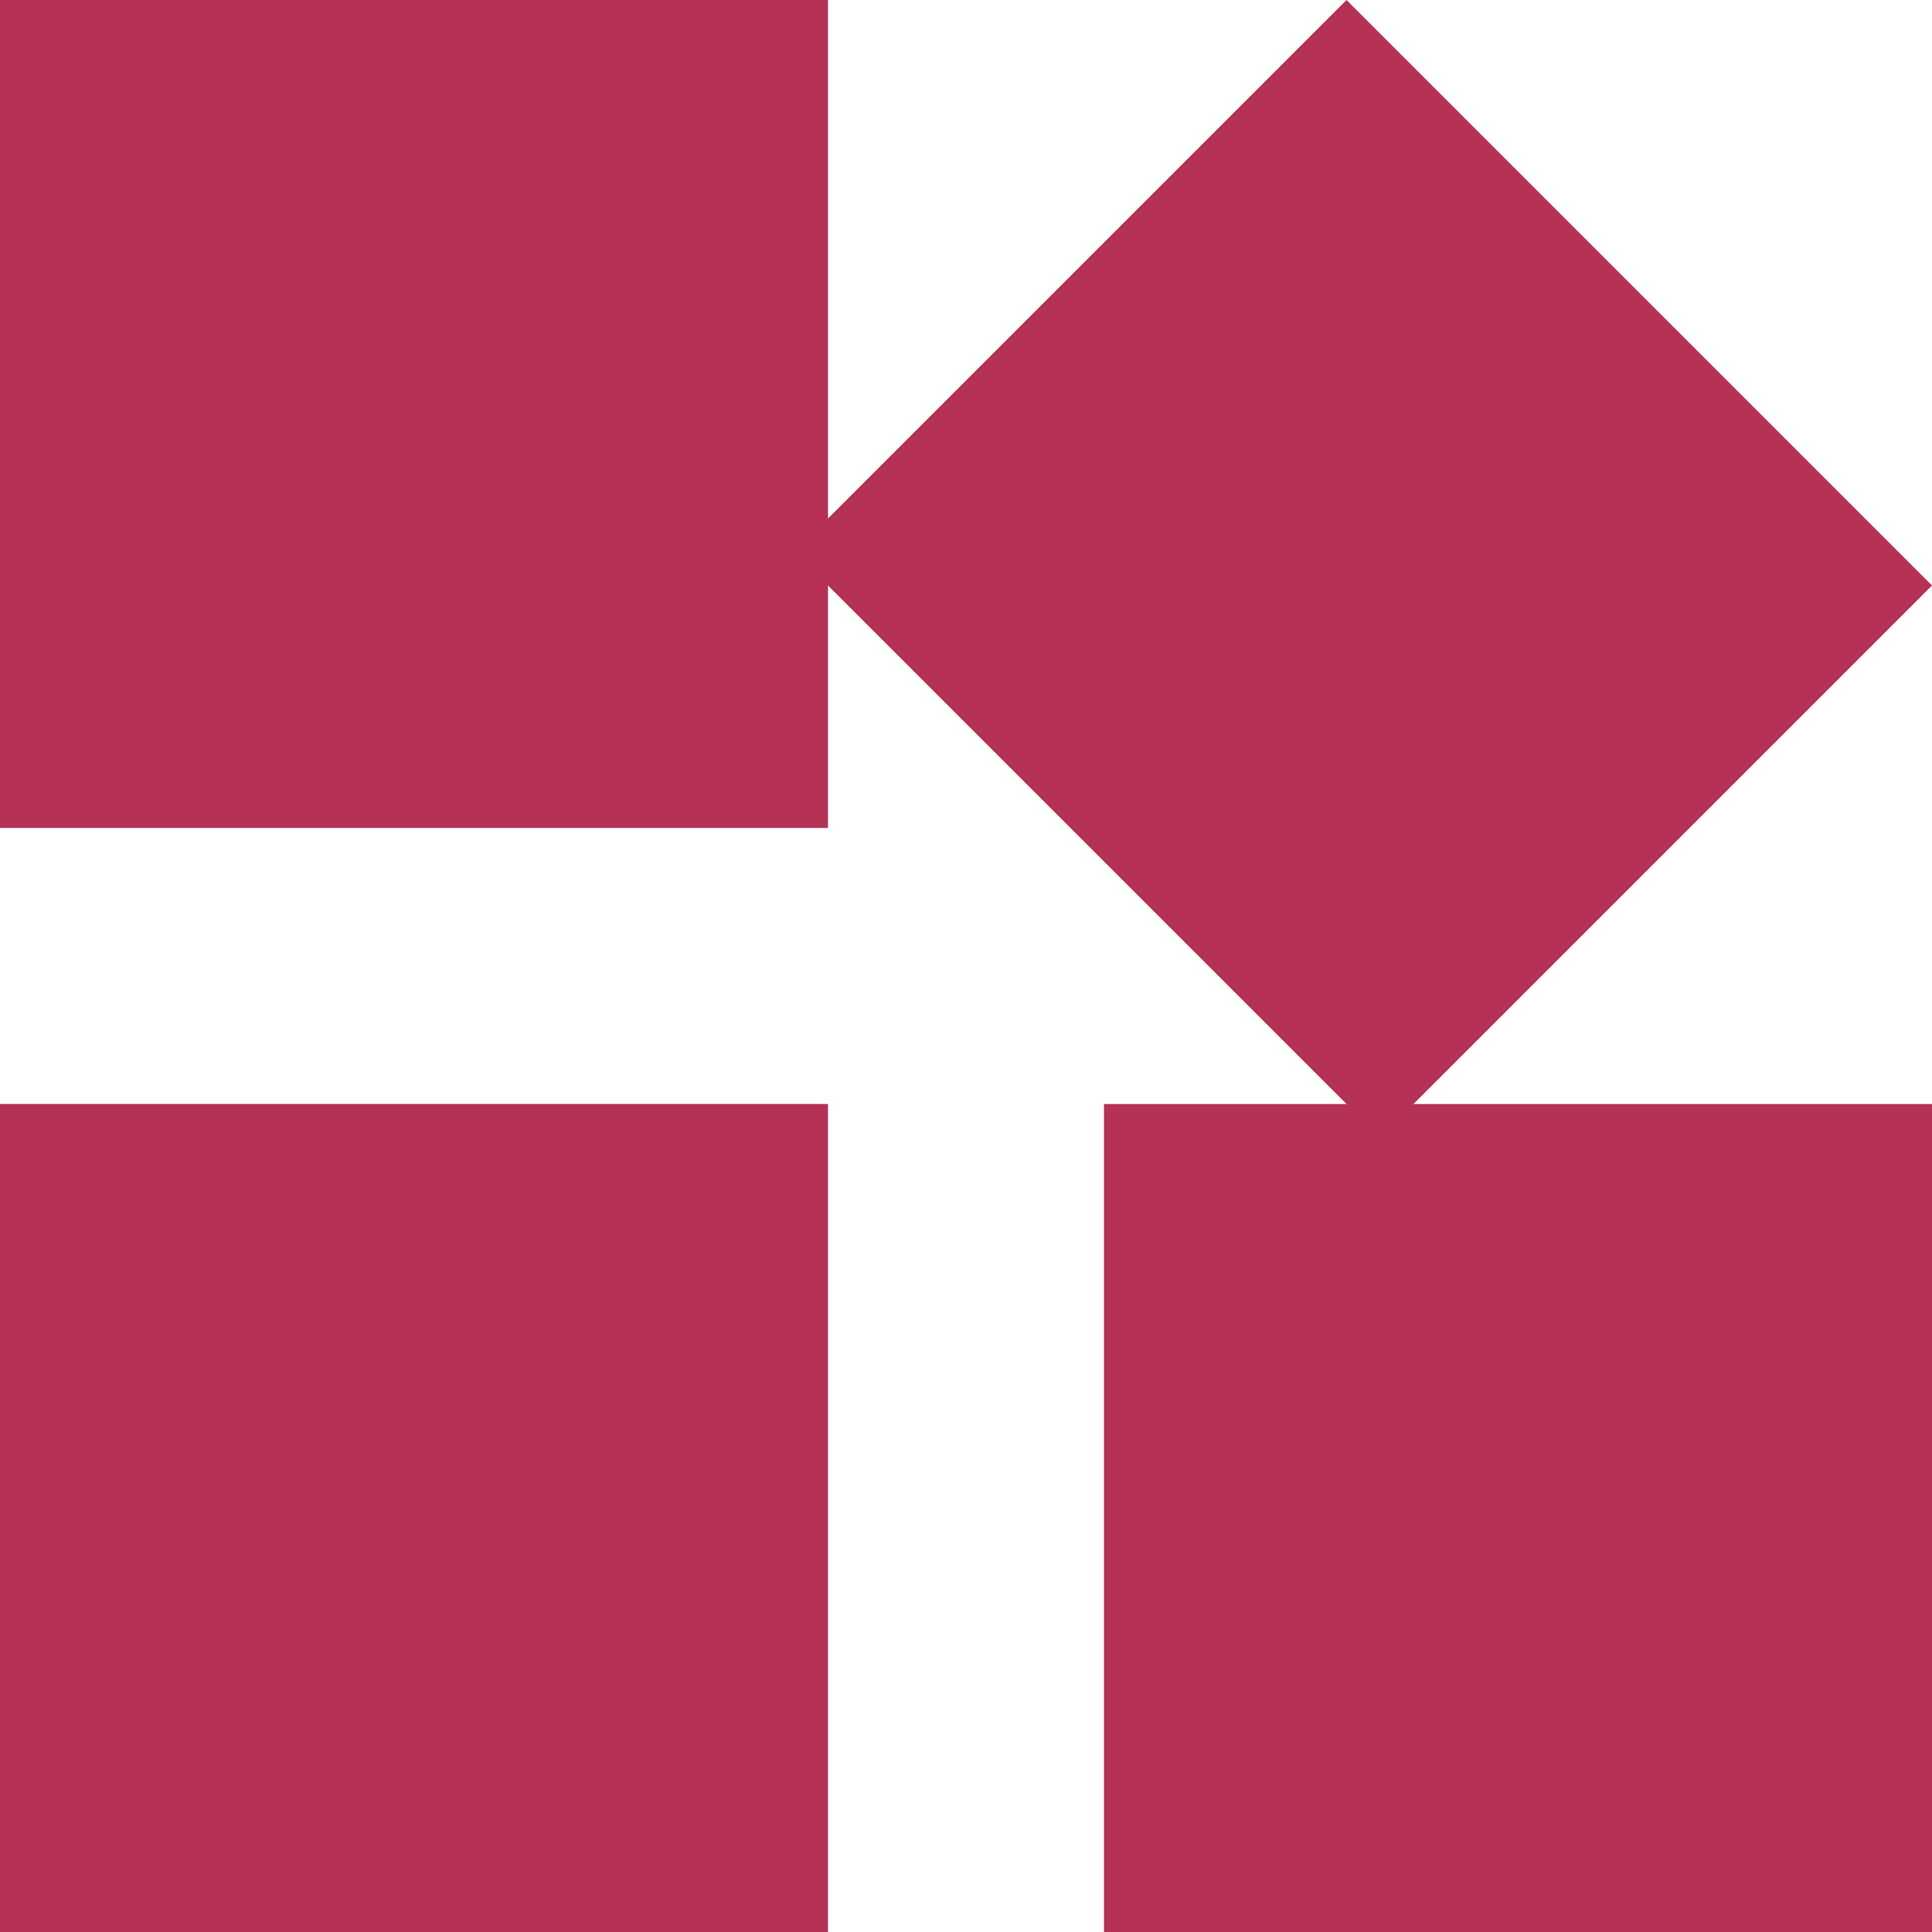 <svg xmlns="http://www.w3.org/2000/svg" height="512" viewBox="0 0 491.75 491.75" width="512"><path d="M0 281h210.75v210.75H0z" data-original="#000000" class="active-path" data-old_color="#000000" fill="#b53156"/><path d="M491.75 149.022L342.728 0 210.75 131.978V0H0v210.75h210.75v-61.728L342.728 281H281v210.75h210.75V281H359.772z" data-original="#000000" class="active-path" data-old_color="#000000" fill="#b53156"/></svg>